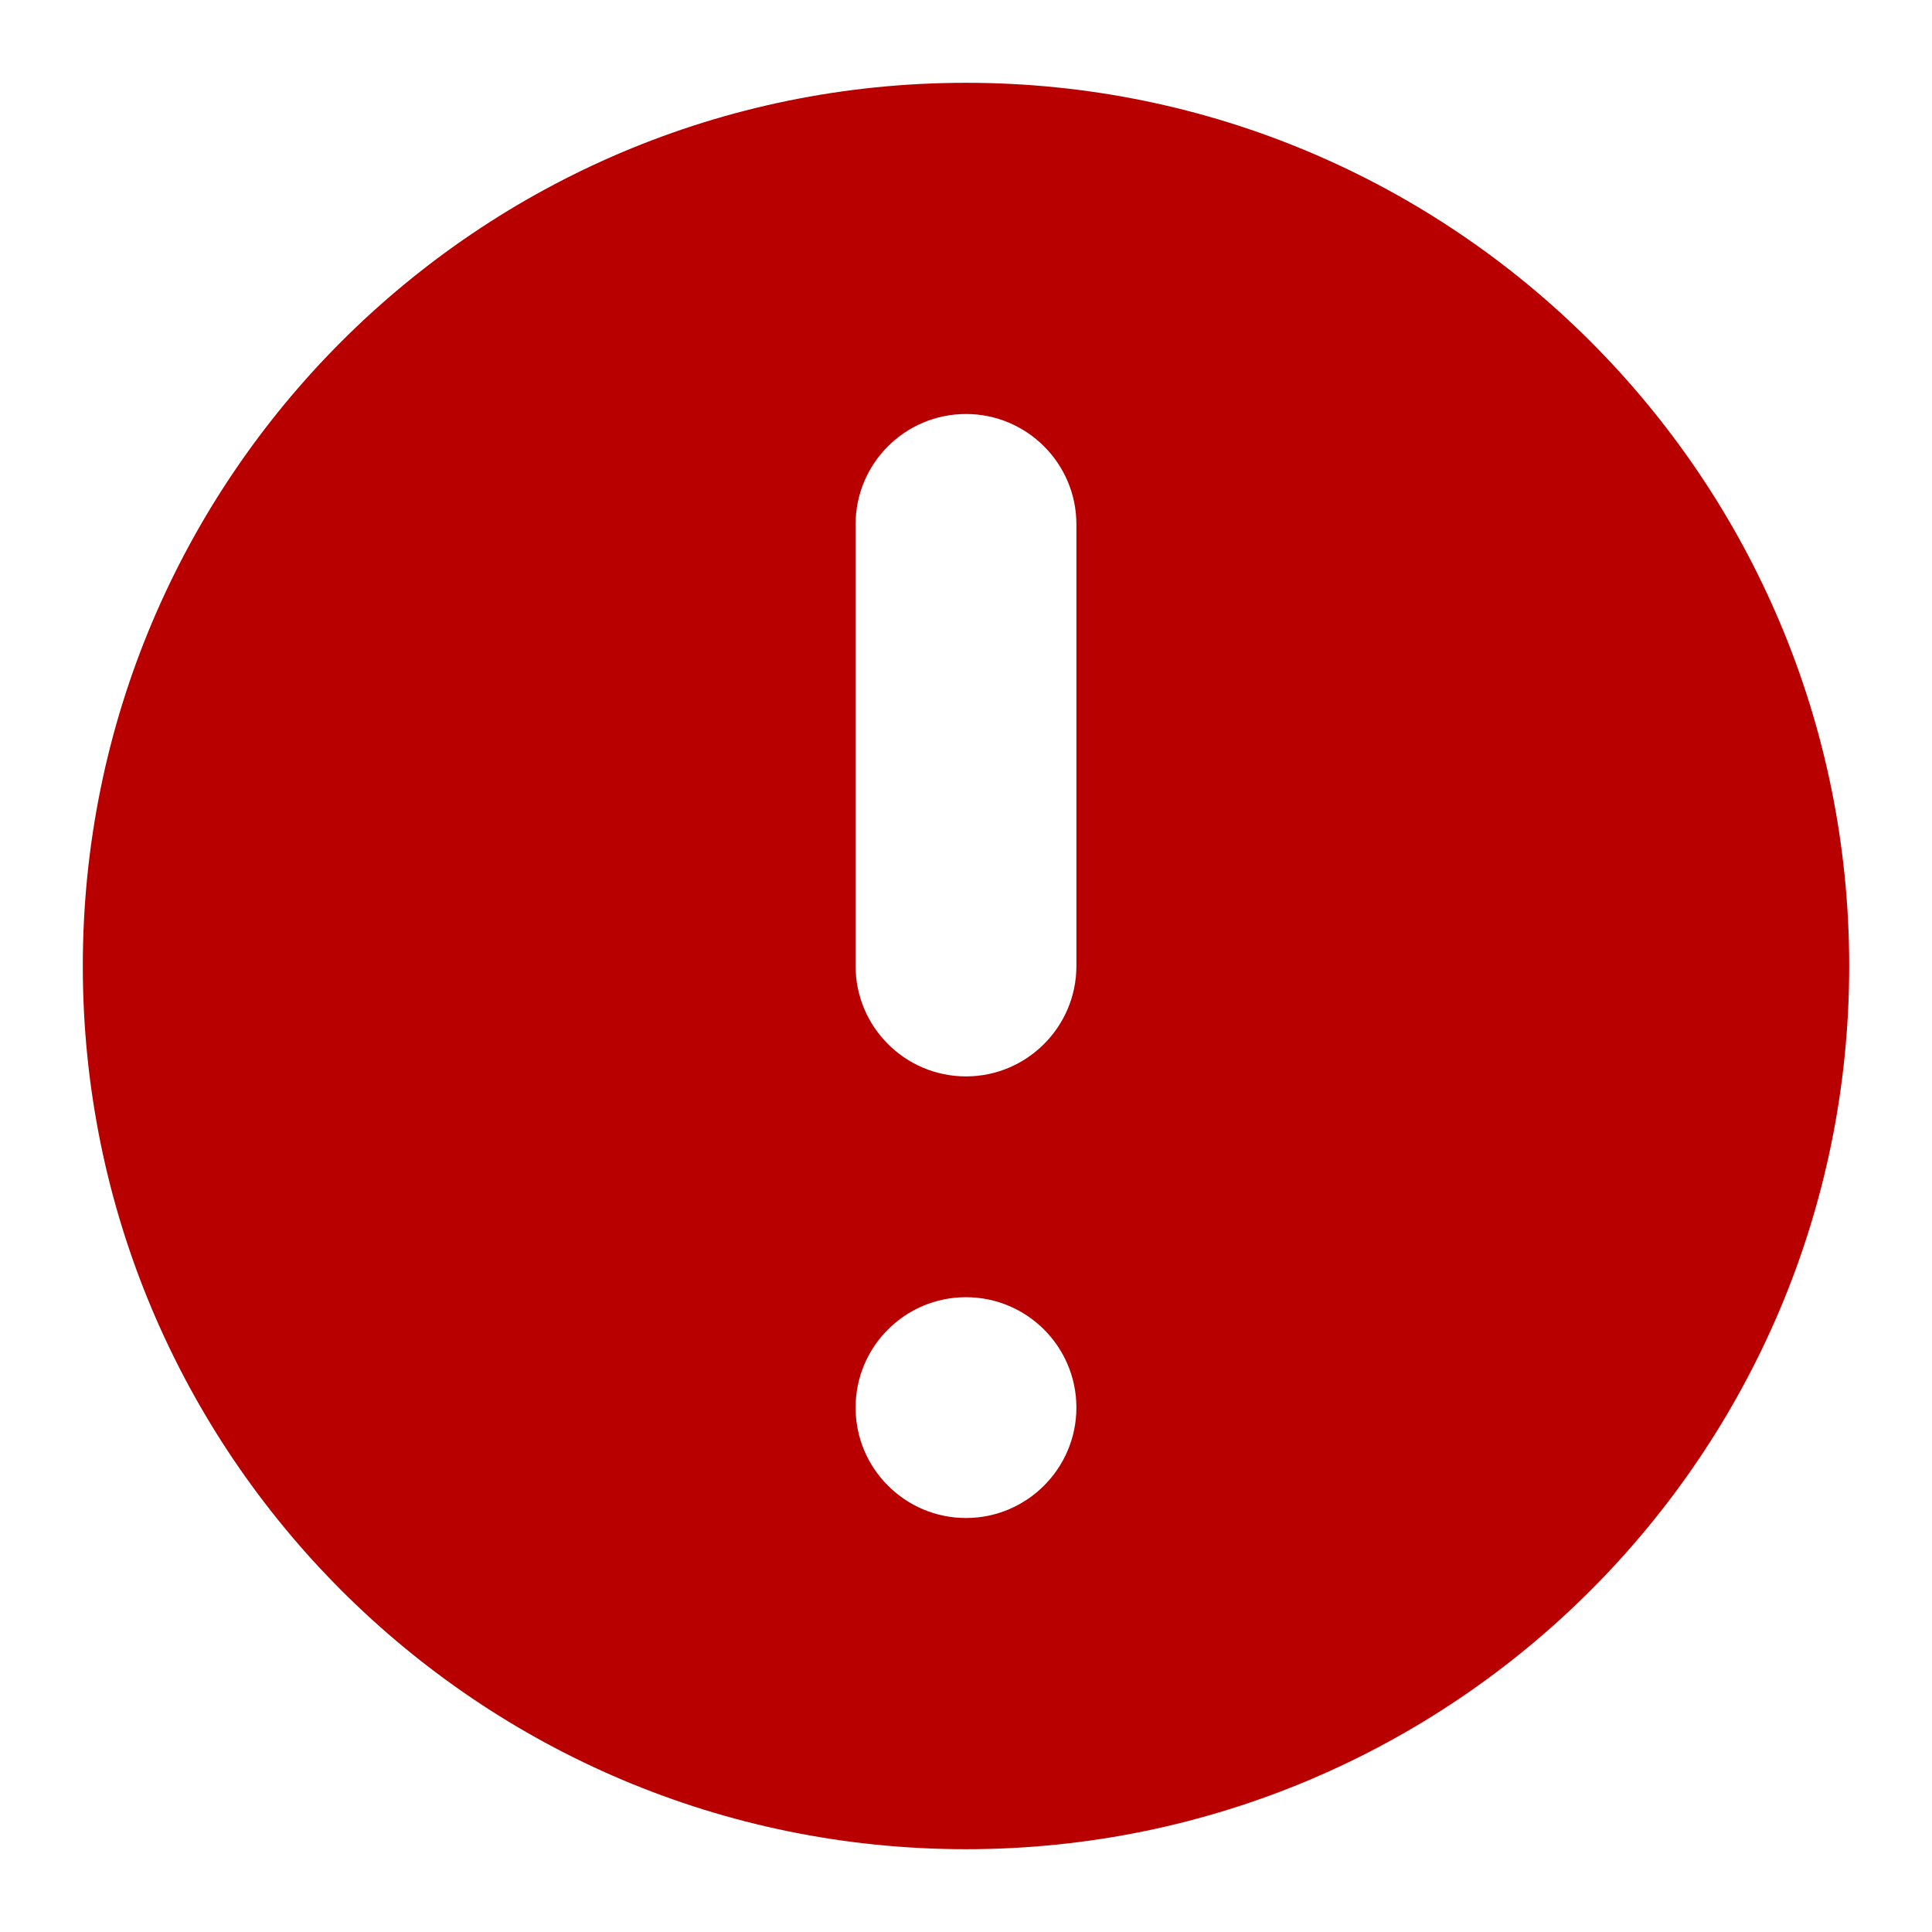 <svg width="14" height="14" viewBox="0 0 14 14" fill="none" xmlns="http://www.w3.org/2000/svg">
<path fill-rule="evenodd" clip-rule="evenodd" d="M13.4 7C13.4 10.534 10.534 13.4 7 13.4C3.465 13.4 0.6 10.534 0.6 7C0.6 3.465 3.465 0.6 7 0.6C10.534 0.6 13.4 3.465 13.4 7ZM7.8 10.2C7.8 10.641 7.441 11 7 11C6.558 11 6.2 10.641 6.2 10.2C6.2 9.758 6.558 9.4 7 9.4C7.441 9.4 7.8 9.758 7.8 10.2ZM7 3C6.558 3 6.2 3.358 6.2 3.8V7C6.2 7.441 6.558 7.8 7 7.8C7.441 7.8 7.8 7.441 7.8 7V3.8C7.8 3.358 7.441 3 7 3Z" fill="#B80000"/>
</svg>

